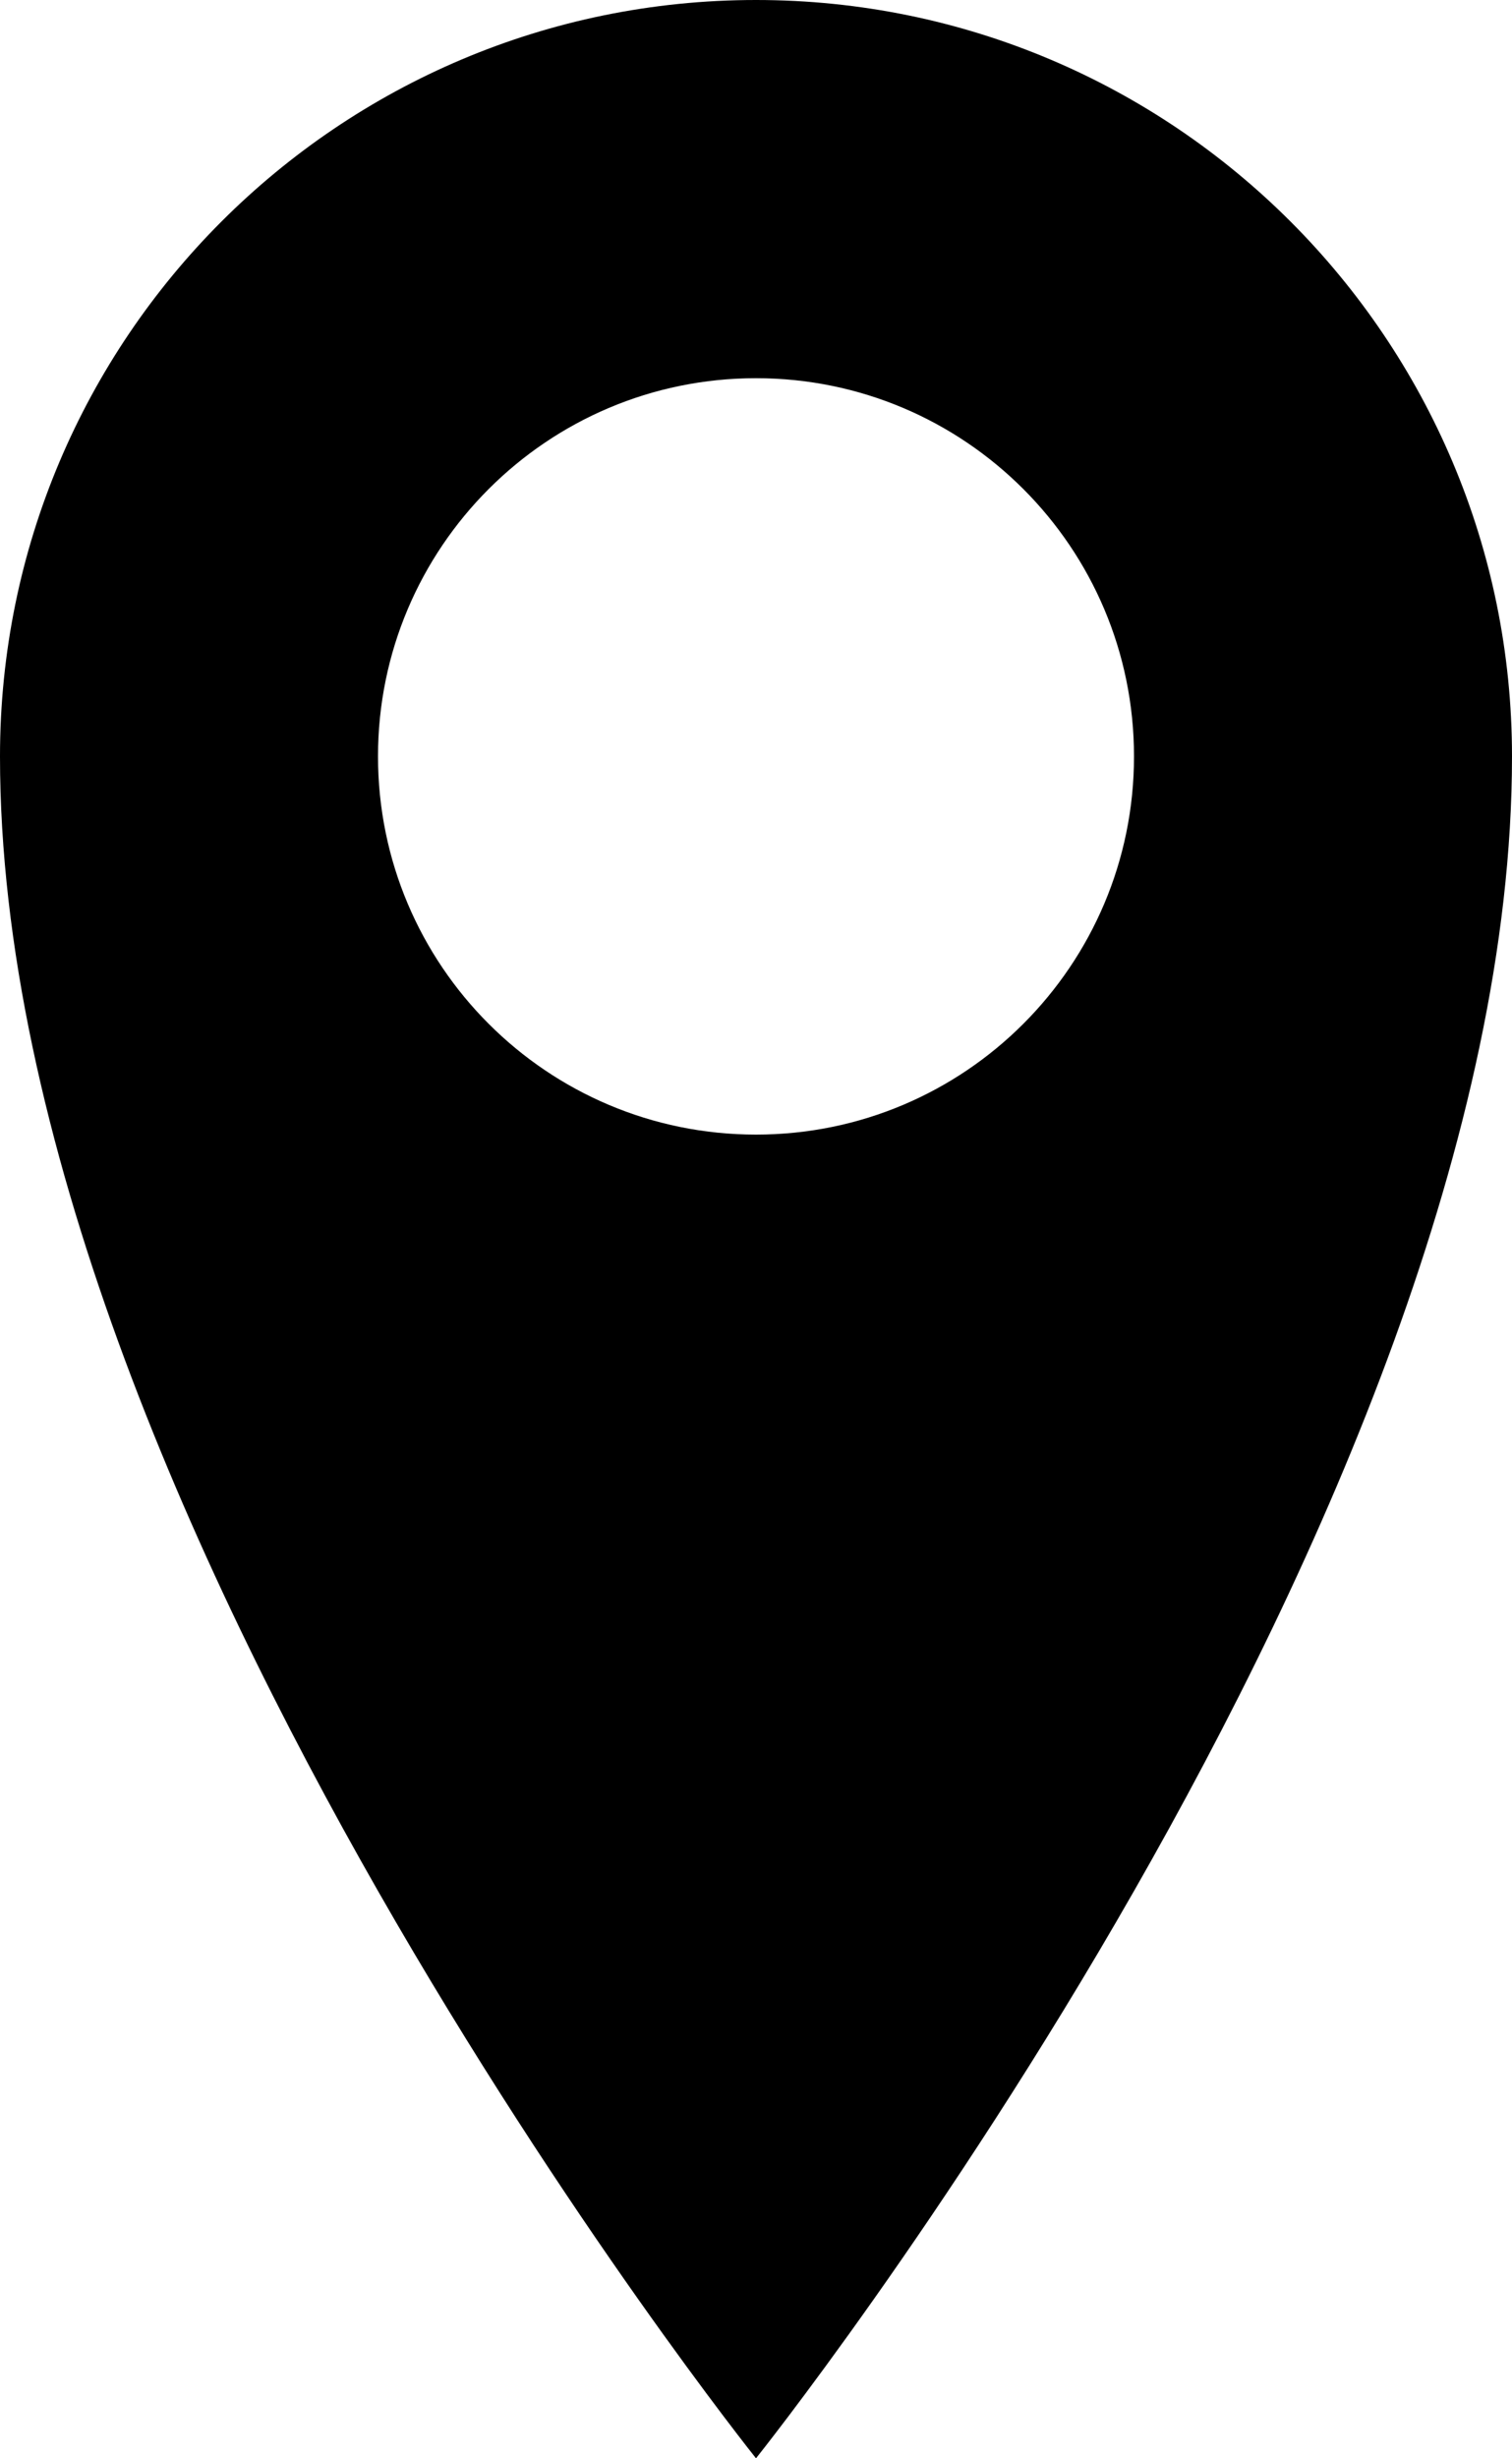 <?xml version="1.0" encoding="UTF-8" standalone="no"?>
<!-- Generator: Adobe Illustrator 16.0.0, SVG Export Plug-In . SVG Version: 6.00 Build 0)  -->

<svg
   xmlns:dc="http://purl.org/dc/elements/1.1/"
   xmlns:cc="http://creativecommons.org/ns#"
   xmlns:rdf="http://www.w3.org/1999/02/22-rdf-syntax-ns#"
   xmlns:svg="http://www.w3.org/2000/svg"
   xmlns="http://www.w3.org/2000/svg"
   xmlns:sodipodi="http://sodipodi.sourceforge.net/DTD/sodipodi-0.dtd"
   xmlns:inkscape="http://www.inkscape.org/namespaces/inkscape"
   version="1.1"
   id="Isolation_Mode"
   x="0px"
   y="0px"
   width="30"
   height="48.75"
   viewBox="0 0 30 48.75"
   enable-background="new 0 0 1200 9990"
   xml:space="preserve"
   inkscape:version="0.48.2 r9819"
   sodipodi:docname="map-point.svg"><defs
   id="defs7" /><sodipodi:namedview
   pagecolor="#ffffff"
   bordercolor="#666666"
   borderopacity="1"
   objecttolerance="10"
   gridtolerance="10"
   guidetolerance="10"
   inkscape:pageopacity="0"
   inkscape:pageshadow="2"
   inkscape:window-width="640"
   inkscape:window-height="480"
   id="namedview5"
   showgrid="false"
   fit-margin-top="0"
   fit-margin-left="0"
   fit-margin-right="0"
   fit-margin-bottom="0"
   inkscape:zoom="0.53454158"
   inkscape:cx="52.745655"
   inkscape:cy="51.399657"
   inkscape:window-x="0"
   inkscape:window-y="0"
   inkscape:window-maximized="0"
   inkscape:current-layer="Isolation_Mode" />
<path
   d="M 30,15 C 30,6.717 23.284,0 15,0 6.716,0 0,6.717 0,15 0,30 15,48.75 15,48.75 15,48.75 30,30 30,15 M 7.5,15 c 0,-4.141 3.358,-7.5 7.5,-7.5 4.142,0 7.5,3.359 7.5,7.5 0,4.144 -3.358,7.5 -7.5,7.5 -4.142,0 -7.5,-3.356 -7.5,-7.5"
   id="path3"
   inkscape:connector-curvature="0"
   />
</svg>